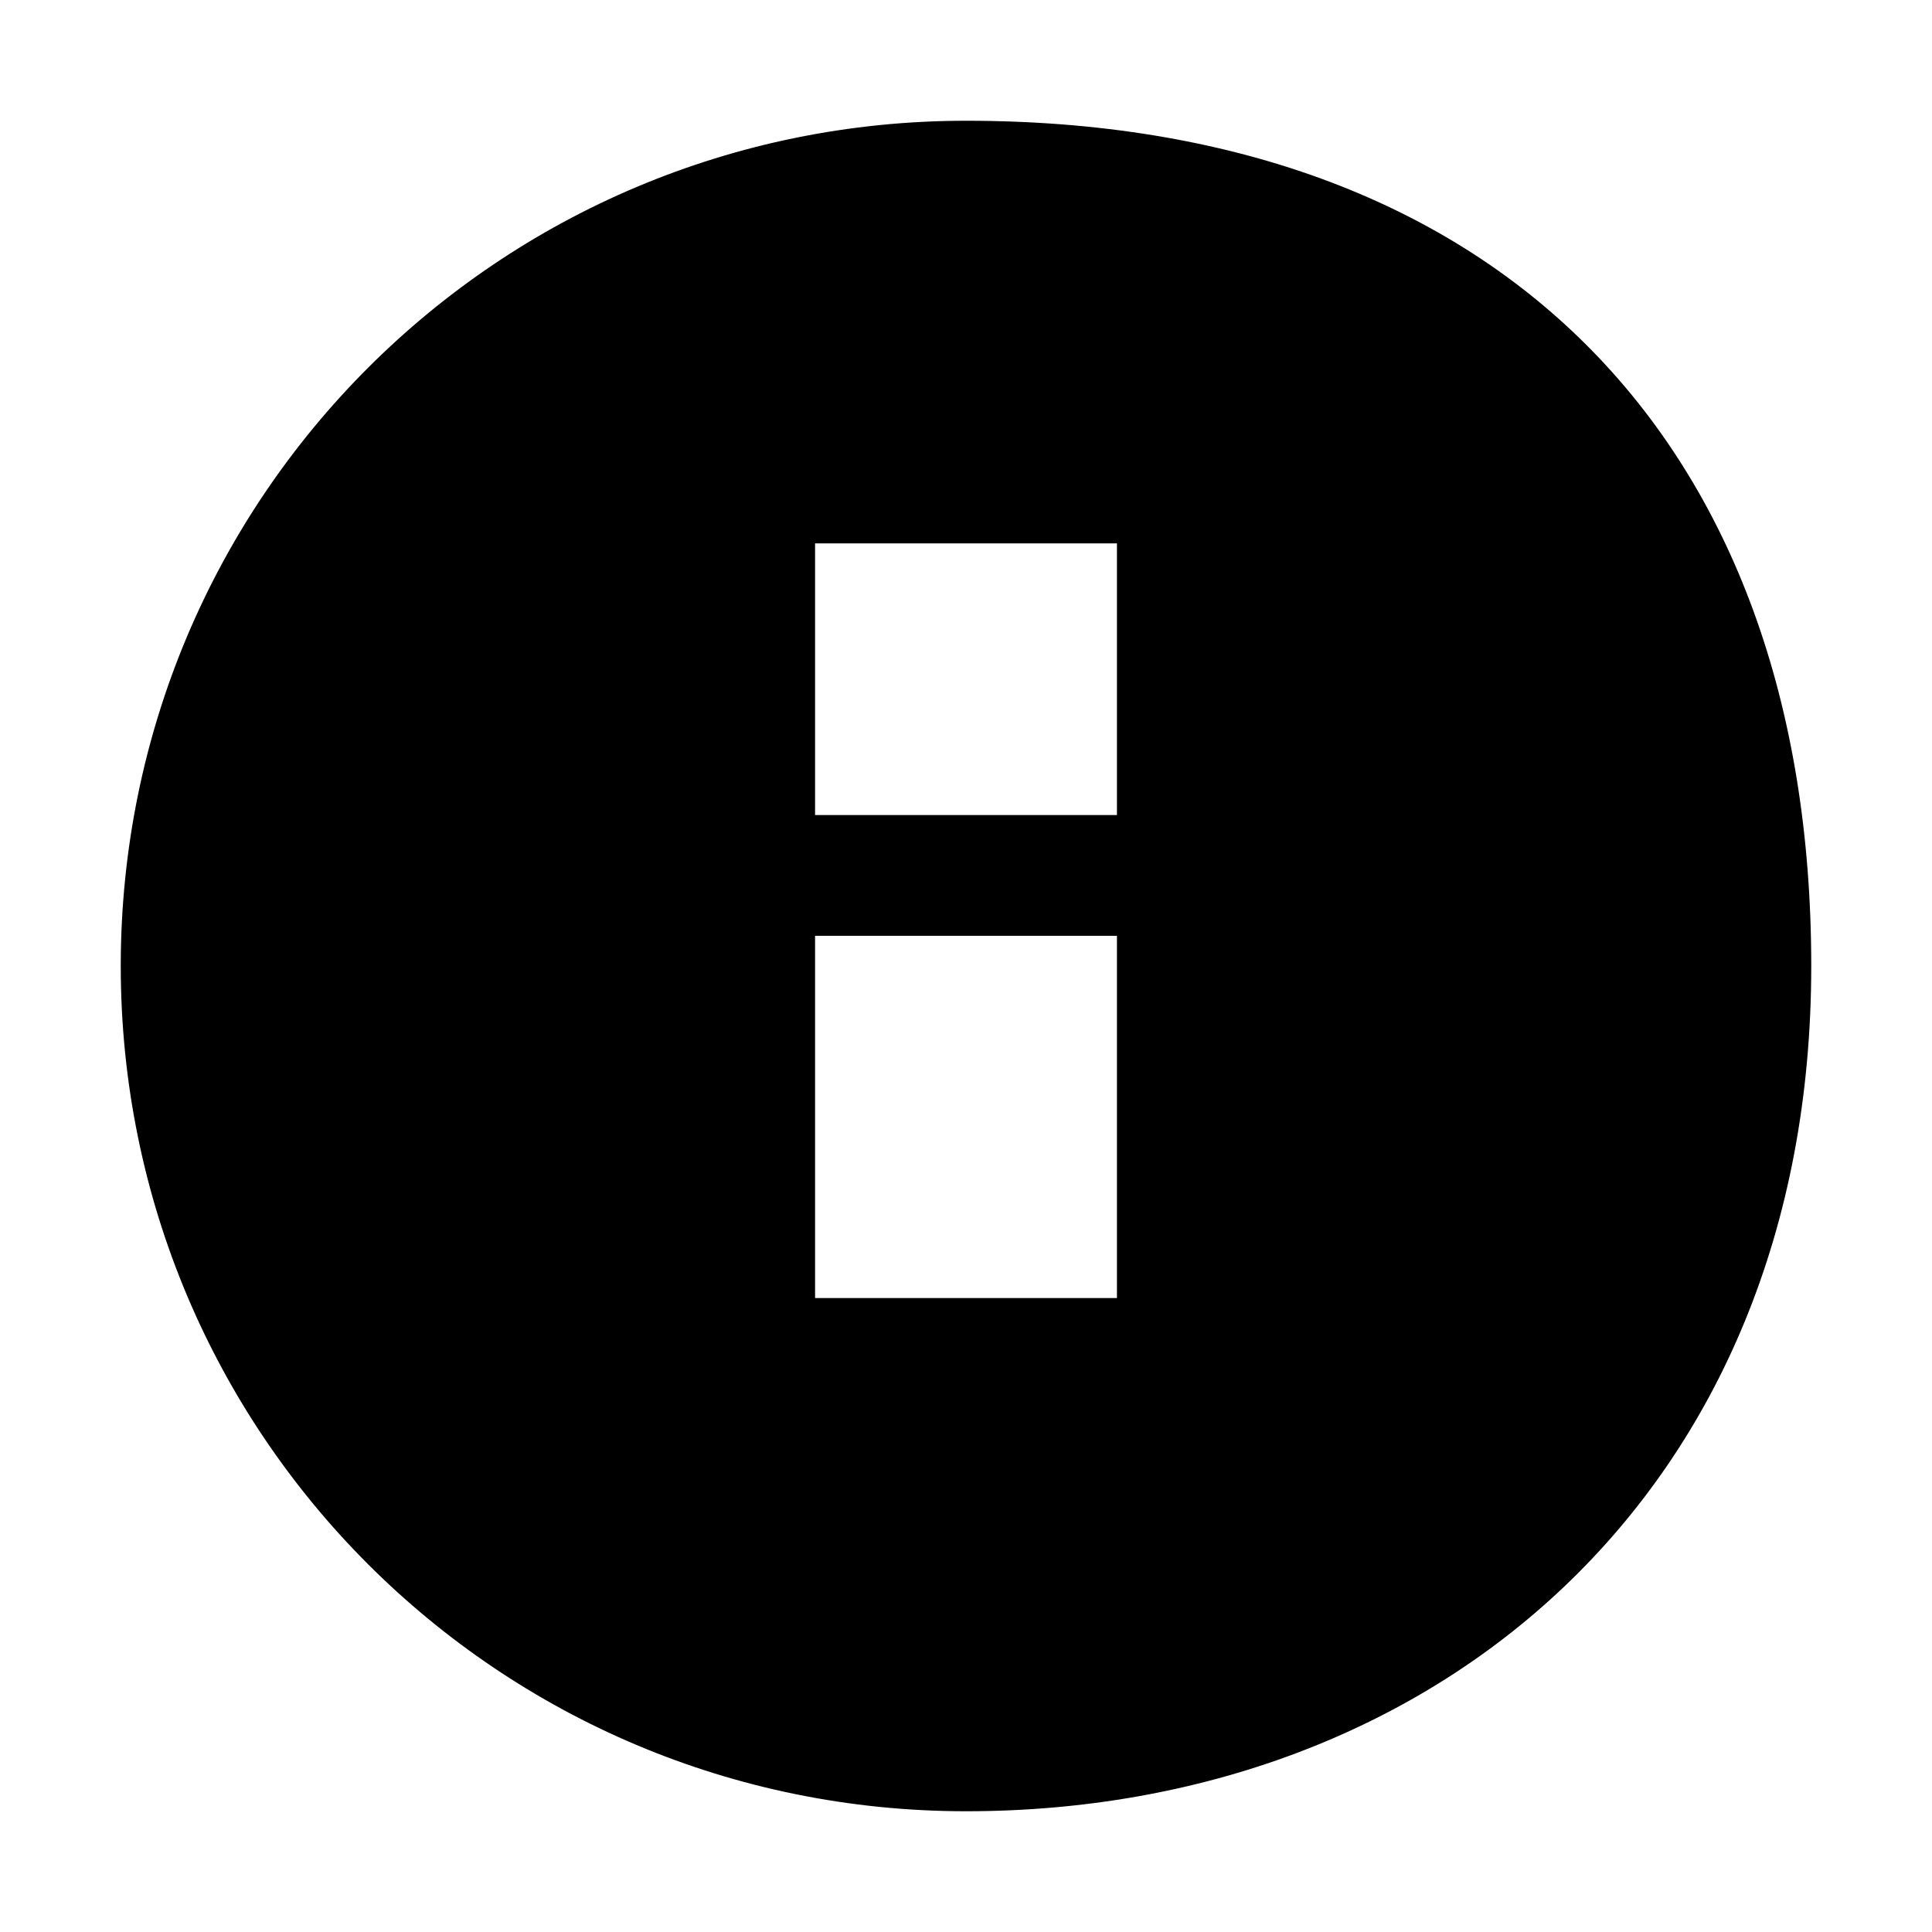<svg xmlns="http://www.w3.org/2000/svg" viewBox="0 0 256 256" fill="currentColor">
  <path d="M128 16C66 16 16 66 16 128S66 240 128 240 240 198 240 128 198 16 128 16ZM108 72H148V108H108V72ZM108 124H148V172H108V124Z" />
</svg>
